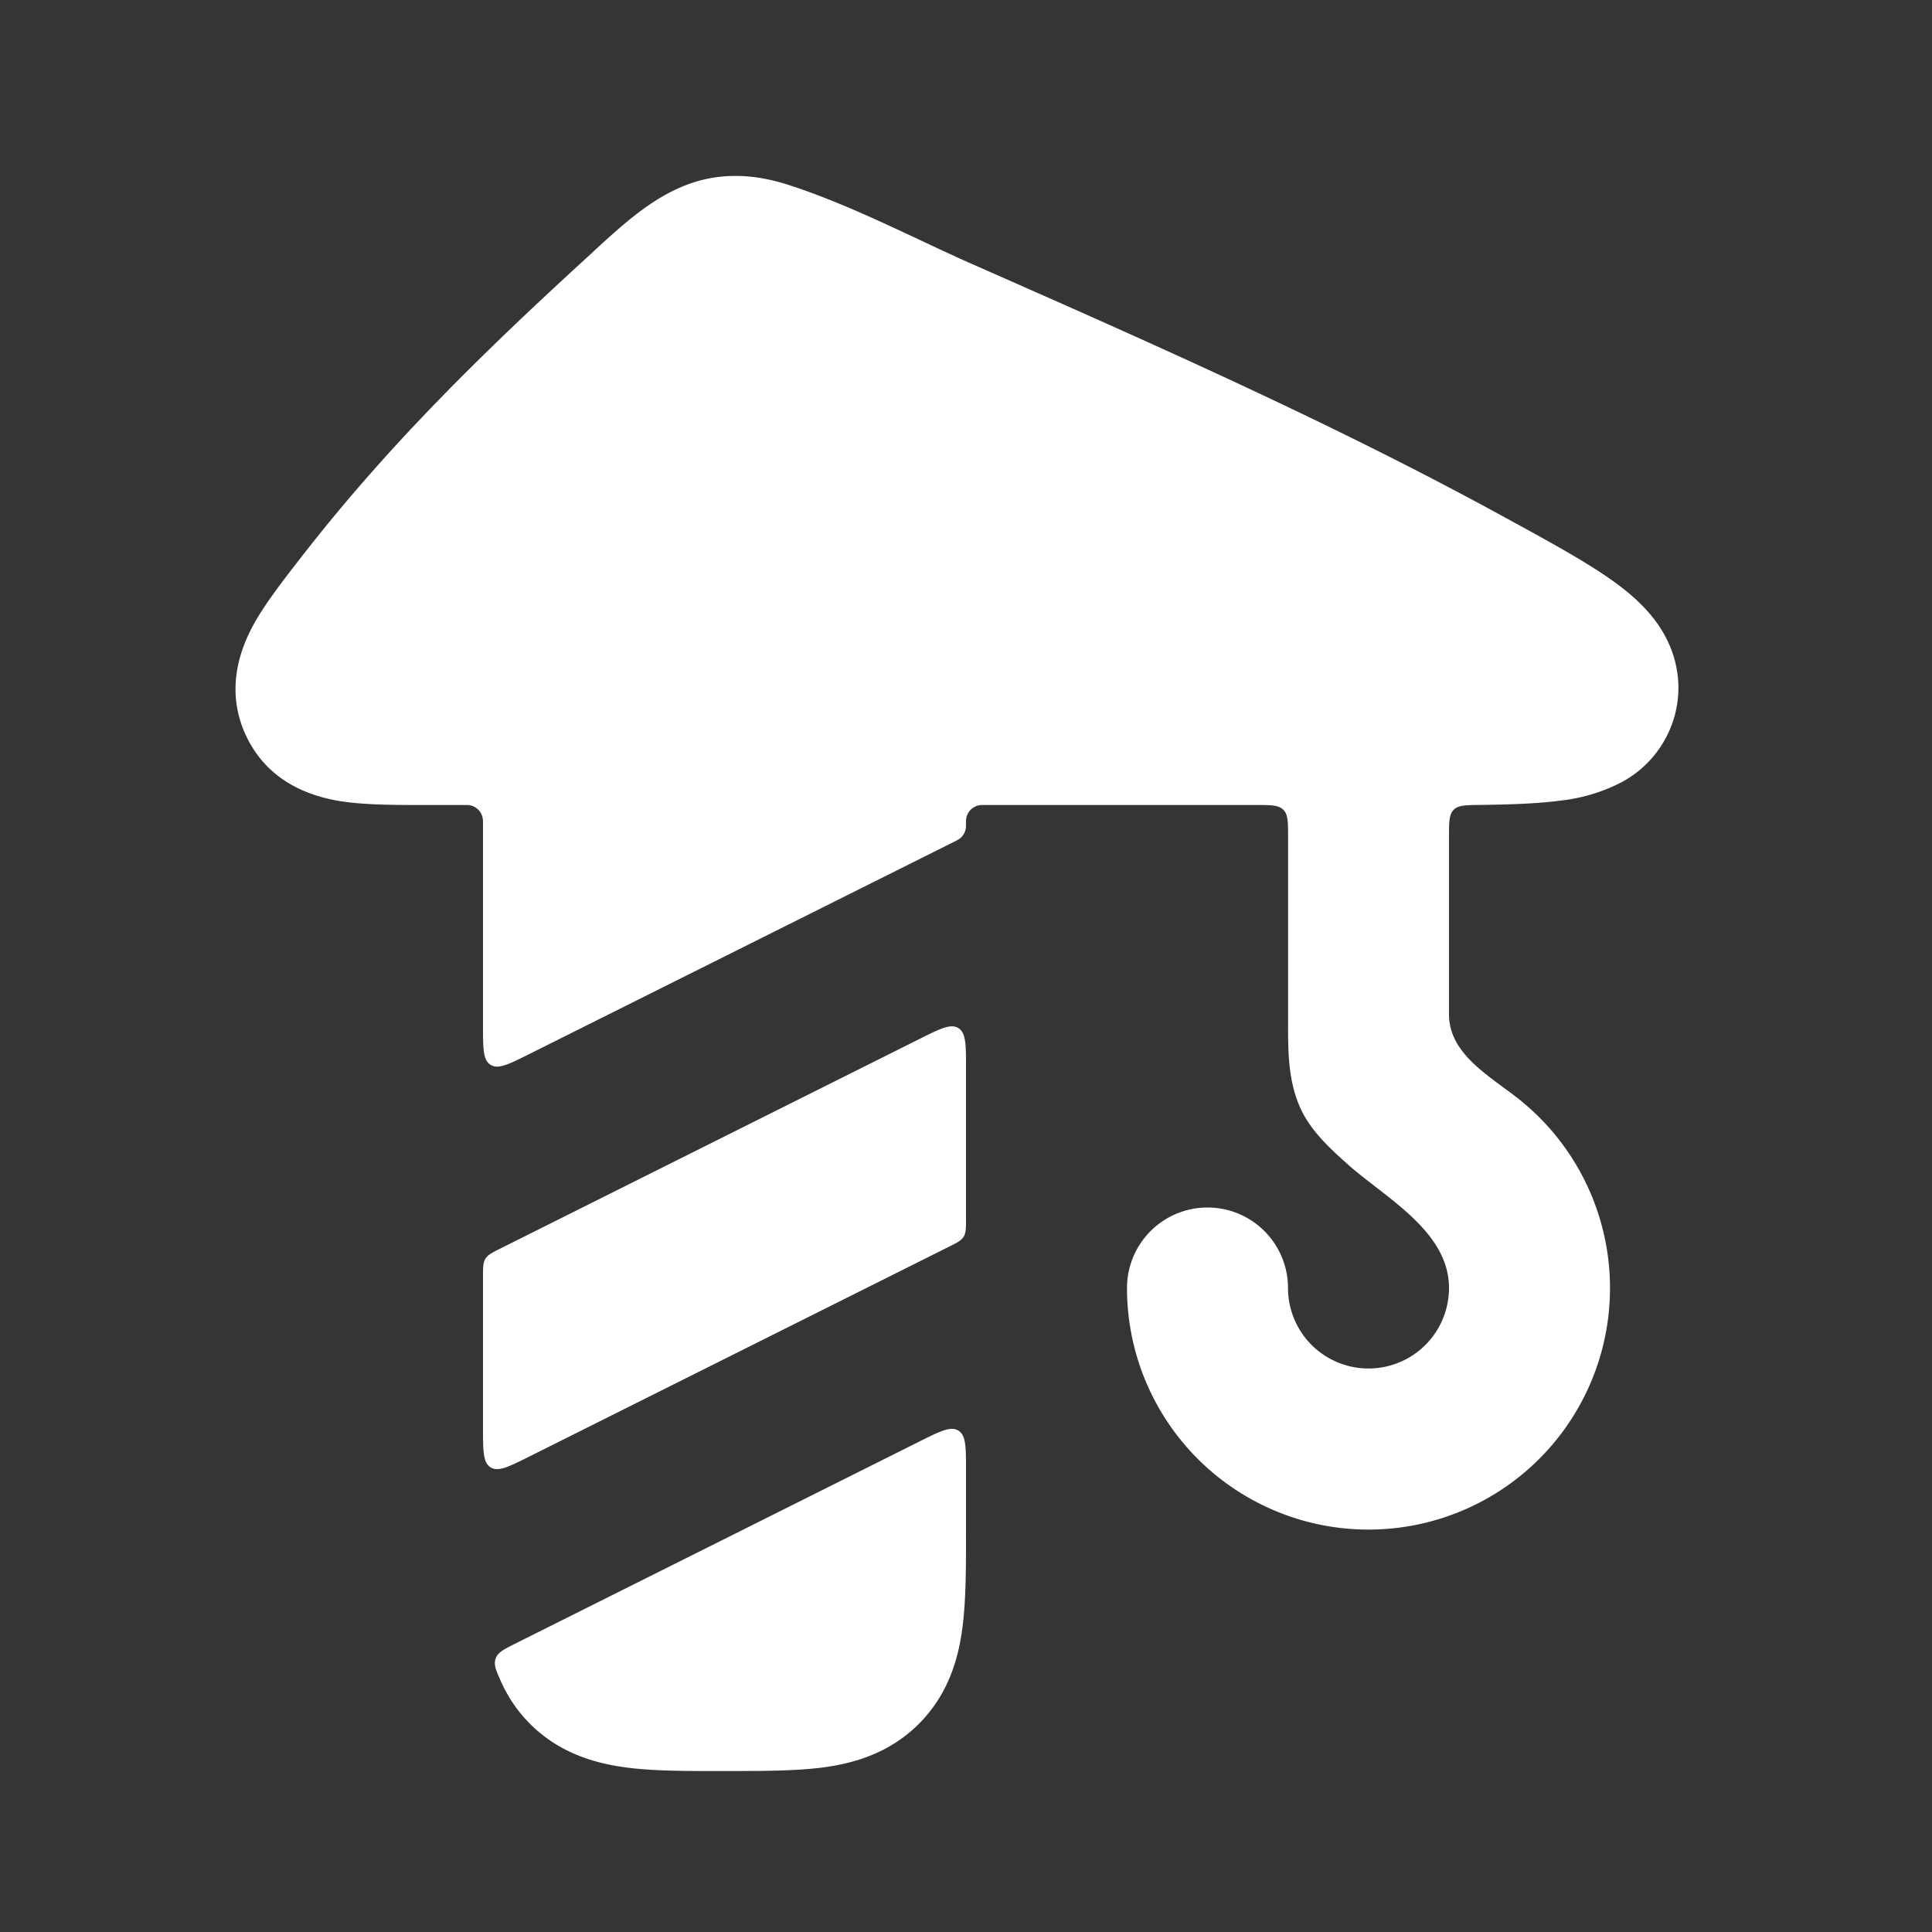 <svg xmlns="http://www.w3.org/2000/svg" width="24" height="24" fill="none"><rect width="100%" height="100%" fill="#333333" stroke="none"/><path fill="#fff" fill-opacity=".01" d="M24 0v24H0V0z"/><path fill="#FFFFFF" fill-rule="evenodd" d="M12.094 3.288c2.206.973 4.479 1.975 6.623 3.152l.062.034c.513.28.99.542 1.318.787.172.129.385.31.54.558.178.286.273.654.171 1.054a1.338 1.338 0 0 1-.666.845 2.15 2.15 0 0 1-.746.226c-.277.038-.62.05-.996.055-.19.002-.284.002-.342.061-.058.058-.058.152-.058.34v2.2c0 .41.344.664.672.906.09.066.18.132.26.2A3 3 0 1 1 14 16a1 1 0 0 1 2 0 1 1 0 0 0 2 0c0-.55-.48-.922-.911-1.256-.123-.095-.241-.186-.344-.278-.224-.2-.457-.413-.586-.69-.16-.343-.159-.724-.158-1.095V10.4c0-.188 0-.283-.059-.341C15.883 10 15.788 10 15.6 10h-3.364c-.034 0-.05 0-.064.002a.2.2 0 0 0-.17.17c-.002.014-.002.03-.002.064l-.001.042a.2.2 0 0 1-.092.15l-.037.02-5.291 2.644c-.26.13-.39.195-.484.136C6 13.17 6 13.025 6 12.735V10.23c0-.028 0-.043-.002-.055a.2.2 0 0 0-.174-.174C5.812 10 5.798 10 5.769 10h-.507c-.353 0-.728 0-1.029-.047-.336-.053-.883-.213-1.167-.794-.278-.57-.085-1.09.081-1.395.144-.263.37-.553.577-.82l.037-.047c1.097-1.41 2.296-2.571 3.59-3.753l.05-.047c.426-.39.868-.794 1.46-.89.36-.057.679.007.947.094.547.178 1.079.427 1.606.674.227.107.453.213.68.313M6 15.865c0-.12 0-.18.03-.229.03-.048.083-.075.191-.129l5.2-2.6c.26-.13.39-.194.484-.136.095.06.095.204.095.494v1.87c0 .12 0 .18-.03.229-.03.048-.084.075-.191.128l-5.2 2.6c-.26.13-.39.195-.484.136C6 18.17 6 18.025 6 17.735zm.4 4.553c-.143.072-.215.108-.242.183-.027.075 0 .14.057.269.083.189.2.375.37.545.364.363.801.488 1.184.54.34.046.752.046 1.176.045h.109c.424 0 .836 0 1.176-.045.384-.052.82-.177 1.184-.54.363-.364.489-.8.54-1.184.046-.34.046-.752.046-1.176v-.79c0-.29 0-.435-.095-.494-.095-.058-.225.007-.484.136z" clip-rule="evenodd"/></svg>